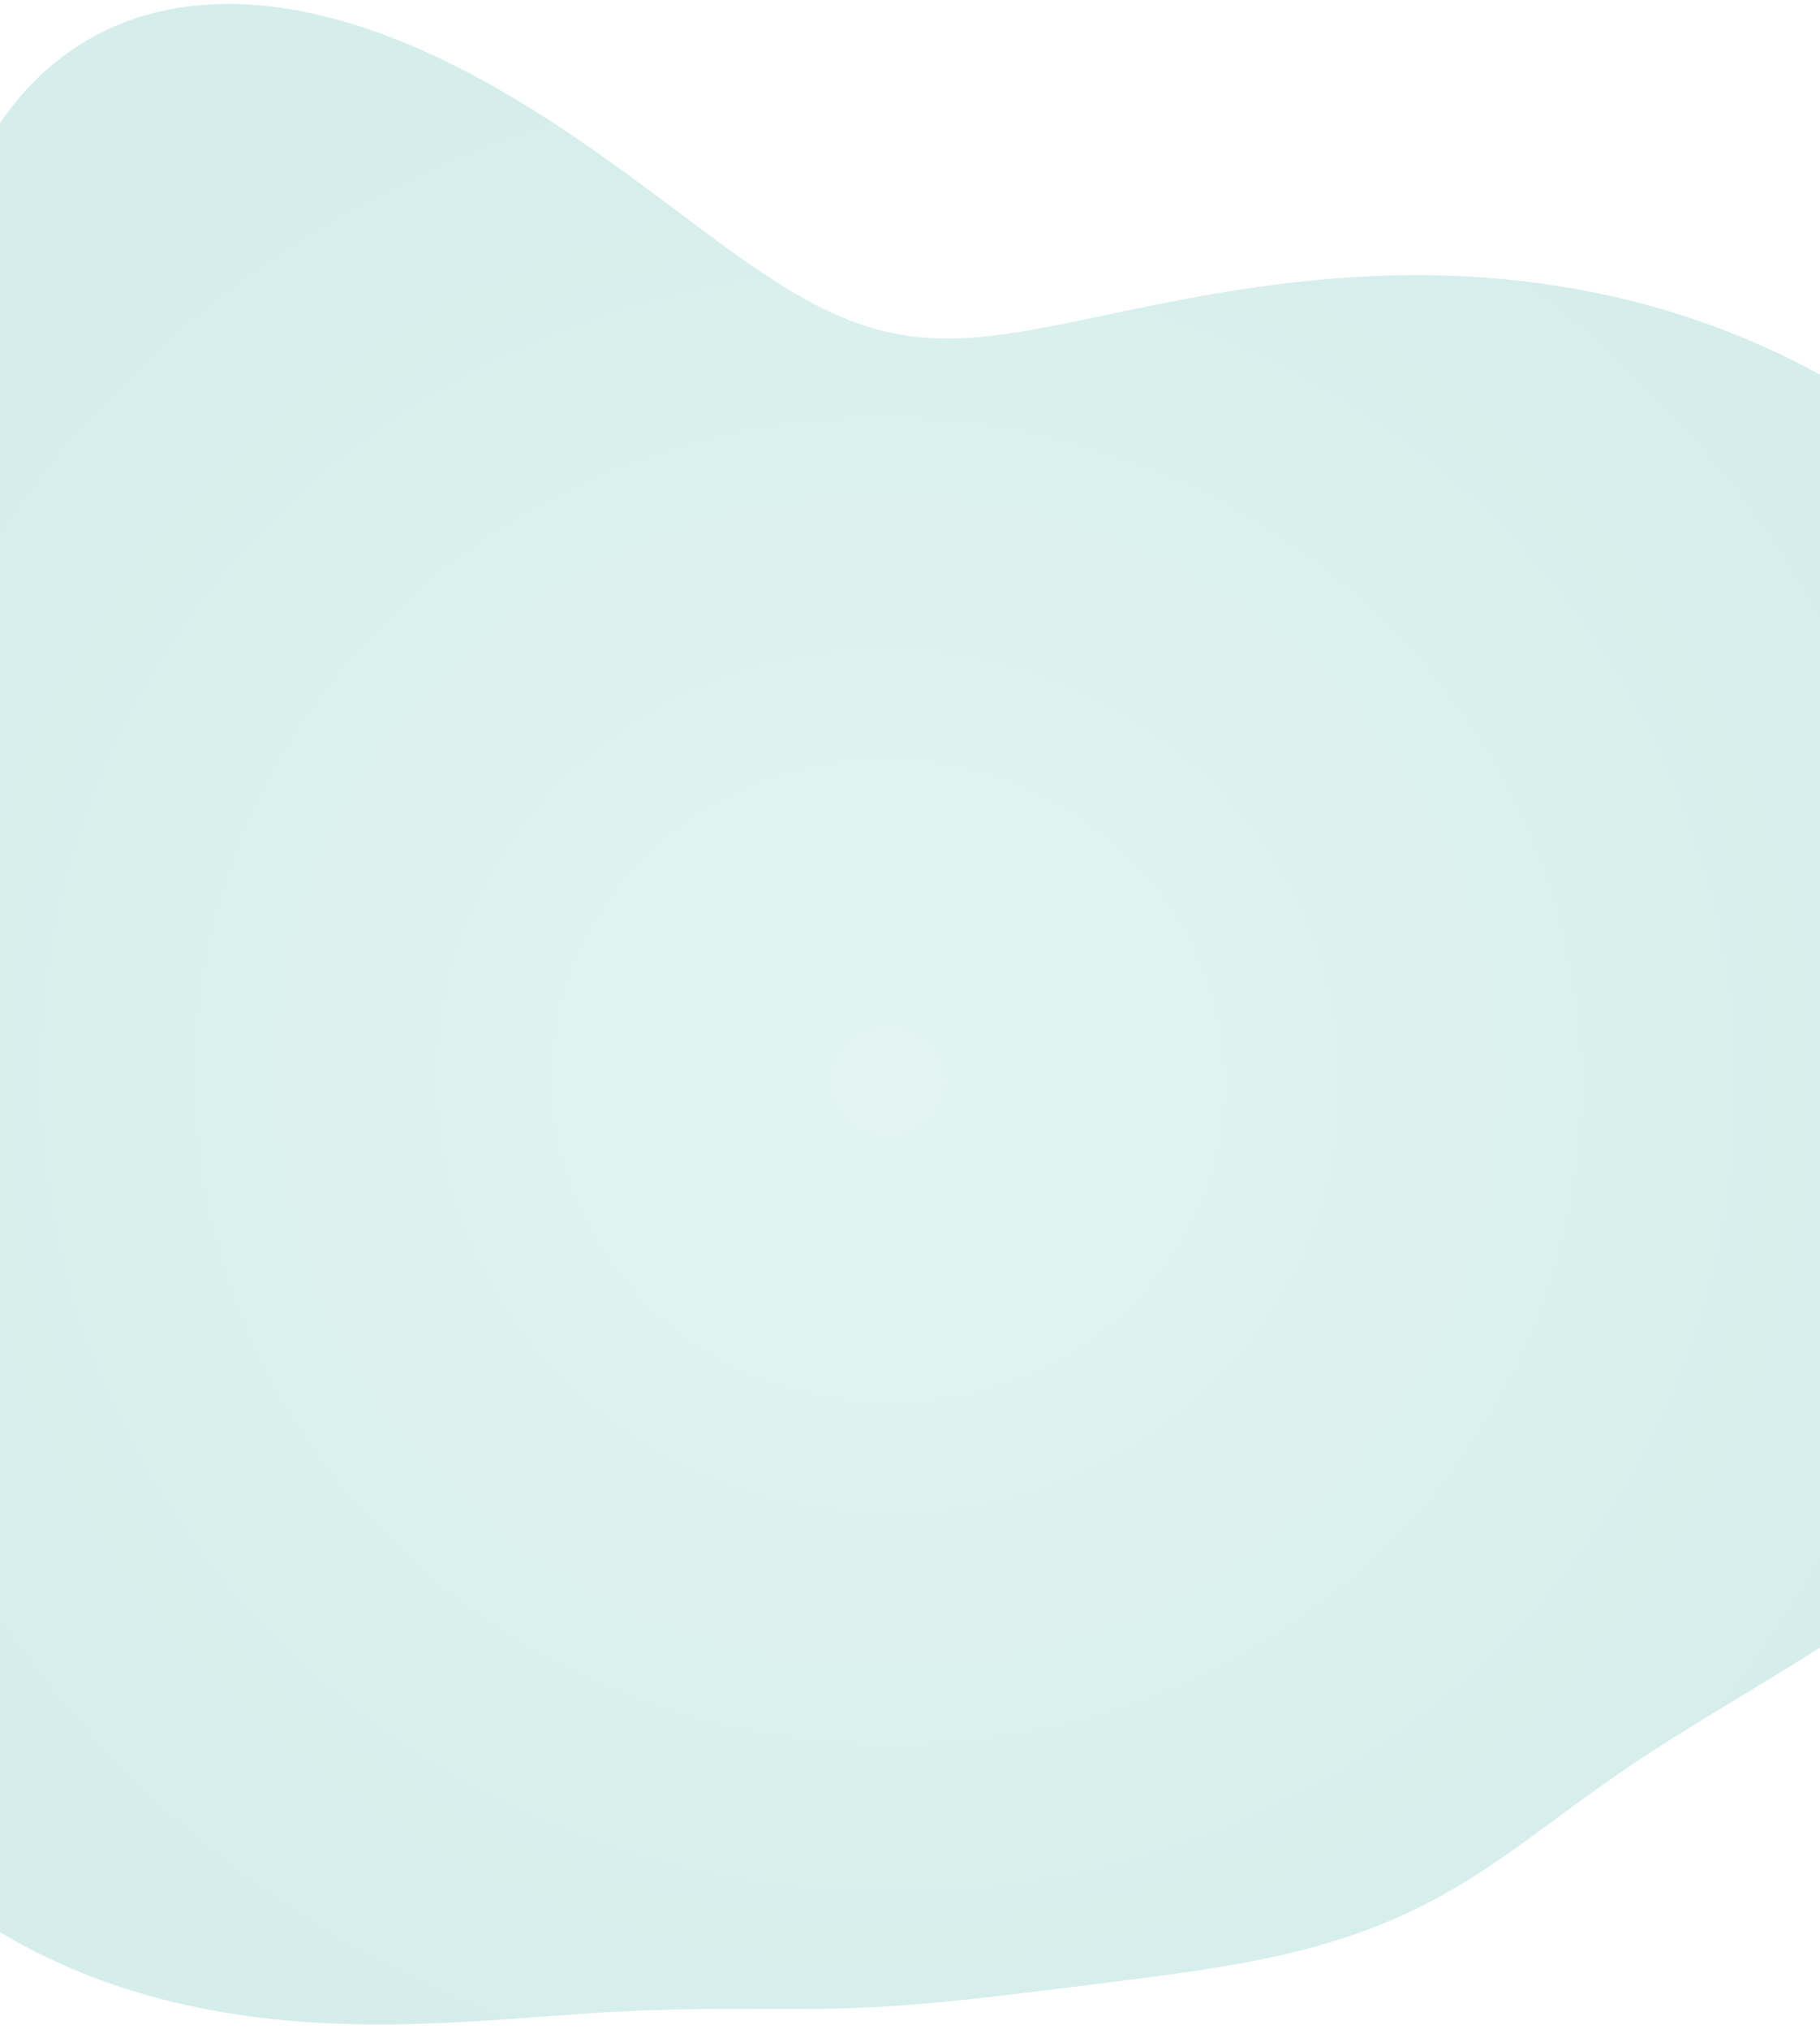 <svg width="394" height="439" viewBox="0 0 394 439" fill="none" xmlns="http://www.w3.org/2000/svg">
<path opacity="0.2" fill-rule="evenodd" clip-rule="evenodd" d="M420.996 99.557L424.263 102.38L427.458 105.29L430.579 108.284L433.623 111.361L436.588 114.517L439.471 117.749L442.271 121.056L444.985 124.434L447.611 127.88L450.147 131.391L452.591 134.965L454.941 138.598L457.195 142.287L459.349 146.031L461.404 149.824L463.355 153.665L465.202 157.551L466.942 161.477L468.573 165.441L470.095 169.439L471.505 173.469L472.802 177.526L473.985 181.607L475.053 185.709L476.005 189.827L476.84 193.959L477.558 198.101L478.158 202.249L478.64 206.4L479.004 210.549L479.25 214.694L479.378 218.831L479.389 222.957L479.282 227.067L479.058 231.159L478.718 235.229L478.262 239.273L477.692 243.289L477.007 247.273L476.21 251.222L475.301 255.133L474.283 259.003L473.157 262.829L471.925 266.607L470.591 270.336L469.156 274.013L467.622 277.635L465.994 281.2L464.275 284.706L462.466 288.15L460.573 291.532L458.597 294.85L456.545 298.101L454.418 301.286L452.221 304.402L449.958 307.449L447.633 310.427L445.251 313.334L442.815 316.171L440.33 318.938L437.801 321.634L435.231 324.261L432.625 326.817L429.988 329.306L427.323 331.726L424.635 334.08L421.929 336.369L419.208 338.594L416.477 340.756L413.739 342.858L410.998 344.902L408.259 346.889L405.524 348.821L402.798 350.702L400.084 352.533L397.385 354.317L394.703 356.057L392.043 357.754L389.406 359.413L386.795 361.035L384.213 362.624L381.661 364.181L379.141 365.711L376.656 367.216L374.206 368.699L371.793 370.162L369.418 371.608L367.081 373.04L364.784 374.461L362.527 375.872L360.309 377.277L358.131 378.677L355.992 380.074L353.89 381.47L351.824 382.865L349.792 384.26L347.791 385.655L345.819 387.05L343.872 388.444L341.948 389.837L340.044 391.227L338.156 392.612L336.281 393.992L334.415 395.364L332.557 396.726L330.702 398.076L328.848 399.412L326.991 400.73L325.129 402.028L323.26 403.305L321.381 404.556L319.491 405.781L317.588 406.976L315.67 408.139L313.736 409.269L311.786 410.363L309.819 411.421L307.835 412.441L305.834 413.422L303.817 414.364L301.785 415.268L299.738 416.132L297.677 416.958L295.603 417.746L293.518 418.497L291.422 419.21L289.316 419.888L287.202 420.531L285.08 421.141L282.952 421.718L280.82 422.264L278.683 422.781L276.544 423.27L274.403 423.733L272.261 424.171L270.119 424.587L267.978 424.982L265.839 425.357L263.702 425.715L261.567 426.058L259.436 426.386L257.309 426.702L255.185 427.008L253.066 427.304L250.951 427.592L248.839 427.874L246.732 428.15L244.629 428.421L242.529 428.689L240.432 428.955L238.338 429.219L236.246 429.48L234.155 429.741L232.066 430.001L229.977 430.261L227.888 430.519L225.799 430.776L223.707 431.032L221.613 431.286L219.517 431.538L217.416 431.787L215.311 432.032L213.201 432.272L211.085 432.507L208.963 432.736L206.834 432.957L204.698 433.169L202.553 433.372L200.401 433.564L198.239 433.745L196.069 433.912L193.888 434.066L191.699 434.205L189.499 434.328L187.289 434.434L185.069 434.524L182.839 434.597L180.598 434.655L178.346 434.697L176.082 434.727L173.807 434.745L171.52 434.754L169.22 434.755L166.906 434.751L164.578 434.744L162.234 434.737L159.872 434.732L157.493 434.732L155.093 434.739L152.672 434.755L150.227 434.783L147.757 434.824L145.26 434.88L142.734 434.951L140.176 435.04L137.585 435.147L134.958 435.271L132.295 435.413L129.591 435.571L126.847 435.745L124.06 435.933L121.229 436.132L118.353 436.339L115.431 436.551L112.462 436.765L109.446 436.976L106.382 437.182L103.271 437.377L100.112 437.557L96.907 437.718L93.656 437.857L90.36 437.967L87.02 438.044L83.638 438.084L80.216 438.083L76.755 438.034L73.258 437.934L69.729 437.778L66.168 437.561L62.581 437.279L58.97 436.928L55.339 436.503L51.692 436L48.032 435.415L44.365 434.745L40.695 433.985L37.027 433.134L33.364 432.187L29.713 431.143L26.079 429.998L22.467 428.751L18.881 427.4L15.328 425.943L11.813 424.379L8.341 422.707L4.918 420.928L1.549 419.04L-1.761 417.044L-5.007 414.94L-8.182 412.731L-11.283 410.415L-14.305 407.997L-17.242 405.476L-20.091 402.856L-22.848 400.14L-25.507 397.329L-28.066 394.427L-30.521 391.438L-32.869 388.365L-35.107 385.212L-37.233 381.984L-39.244 378.683L-41.139 375.316L-42.916 371.887L-44.574 368.399L-46.113 364.859L-47.533 361.271L-48.832 357.641L-50.013 353.972L-51.075 350.27L-52.02 346.541L-52.849 342.788L-53.564 339.017L-54.167 335.233L-54.662 331.44L-55.05 327.642L-55.334 323.845L-55.518 320.052L-55.606 316.267L-55.601 312.494L-55.508 308.737L-55.33 304.998L-55.071 301.282L-54.737 297.59L-54.332 293.926L-53.86 290.291L-53.326 286.689L-52.736 283.12L-52.093 279.586L-51.403 276.089L-50.669 272.63L-49.898 269.209L-49.093 265.827L-48.258 262.484L-47.397 259.18L-46.515 255.916L-45.615 252.69L-44.7 249.503L-43.774 246.354L-42.841 243.241L-41.903 240.165L-40.963 237.123L-40.025 234.115L-39.092 231.14L-38.166 228.195L-37.25 225.279L-36.346 222.391L-35.457 219.529L-34.585 216.69L-33.732 213.873L-32.9 211.077L-32.09 208.298L-31.305 205.535L-30.545 202.785L-29.812 200.047L-29.107 197.318L-28.431 194.596L-27.785 191.879L-27.169 189.164L-26.583 186.45L-26.029 183.733L-25.505 181.013L-25.013 178.286L-24.551 175.551L-24.119 172.806L-23.718 170.048L-23.345 167.276L-23 164.488L-22.682 161.683L-22.391 158.858L-22.123 156.012L-21.879 153.144L-21.656 150.252L-21.453 147.335L-21.267 144.393L-21.098 141.424L-20.941 138.428L-20.796 135.403L-20.659 132.35L-20.529 129.268L-20.402 126.157L-20.276 123.017L-20.147 119.849L-20.014 116.653L-19.873 113.428L-19.721 110.178L-19.555 106.901L-19.372 103.6L-19.168 100.275L-18.94 96.93L-18.685 93.564L-18.399 90.181L-18.078 86.783L-17.719 83.373L-17.316 79.955L-16.865 76.534L-16.361 73.113L-15.8 69.698L-15.177 66.293L-14.486 62.904L-13.725 59.538L-12.886 56.201L-11.968 52.898L-10.965 49.638L-9.874 46.425L-8.69 43.269L-7.412 40.175L-6.035 37.151L-4.558 34.203L-2.977 31.34L-1.293 28.569L0.498 25.896L2.395 23.327L4.4 20.871L6.511 18.533L8.73 16.319L11.053 14.235L13.481 12.287L16.012 10.48L18.642 8.818L21.369 7.306L24.19 5.947L27.102 4.744L30.1 3.7L33.179 2.817L36.336 2.096L39.565 1.539L42.861 1.145L46.217 0.913L49.63 0.844L53.091 0.935L56.596 1.184L60.138 1.588L63.711 2.143L67.308 2.846L70.924 3.692L74.551 4.676L78.184 5.791L81.817 7.033L85.444 8.394L89.058 9.868L92.655 11.446L96.229 13.122L99.775 14.887L103.288 16.733L106.764 18.651L110.198 20.632L113.588 22.669L116.928 24.751L120.217 26.869L123.452 29.016L126.631 31.181L129.751 33.357L132.812 35.534L135.811 37.703L138.75 39.857L141.627 41.988L144.443 44.087L147.198 46.148L149.893 48.163L152.53 50.125L155.11 52.03L157.635 53.87L160.107 55.641L162.53 57.338L164.905 58.958L167.236 60.495L169.526 61.949L171.778 63.315L173.996 64.592L176.184 65.779L178.345 66.876L180.483 67.881L182.601 68.796L184.704 69.621L186.796 70.358L188.879 71.007L190.959 71.569L193.037 72.047L195.119 72.441L197.208 72.755L199.306 72.99L201.418 73.149L203.546 73.235L205.695 73.25L207.866 73.198L210.063 73.083L212.288 72.907L214.544 72.676L216.834 72.392L219.16 72.061L221.523 71.685L223.926 71.27L226.371 70.82L228.859 70.34L231.391 69.832L233.97 69.303L236.595 68.756L239.268 68.195L241.991 67.624L244.763 67.047L247.586 66.468L250.46 65.889L253.387 65.314L256.366 64.746L259.398 64.188L262.483 63.645L265.622 63.119L268.814 62.614L272.058 62.134L275.355 61.683L278.703 61.264L282.102 60.882L285.551 60.539L289.048 60.241L292.592 59.99L296.181 59.791L299.814 59.647L303.488 59.562L307.201 59.539L310.951 59.582L314.736 59.695L318.553 59.88L322.398 60.14L326.269 60.48L330.163 60.9L334.077 61.405L338.007 61.997L341.95 62.677L345.902 63.449L349.86 64.314L353.82 65.274L357.777 66.33L361.729 67.485L365.671 68.738L369.6 70.091L373.511 71.545L377.4 73.1L381.265 74.757L385.099 76.516L388.901 78.376L392.665 80.336L396.388 82.398L400.066 84.559L403.696 86.82L407.274 89.178L410.797 91.632L414.26 94.181L417.661 96.824L420.996 99.557Z" fill="url(#paint0_radial_529_10140)"/>
<defs>
<radialGradient id="paint0_radial_529_10140" cx="0" cy="0" r="1" gradientUnits="userSpaceOnUse" gradientTransform="translate(192.289 233.84) rotate(-170.799) scale(236.28 225.186)">
<stop stop-color="#74CABB"/>
<stop offset="1" stop-color="#2FAC9D" stop-opacity="0.996"/>
</radialGradient>
</defs>
</svg>
